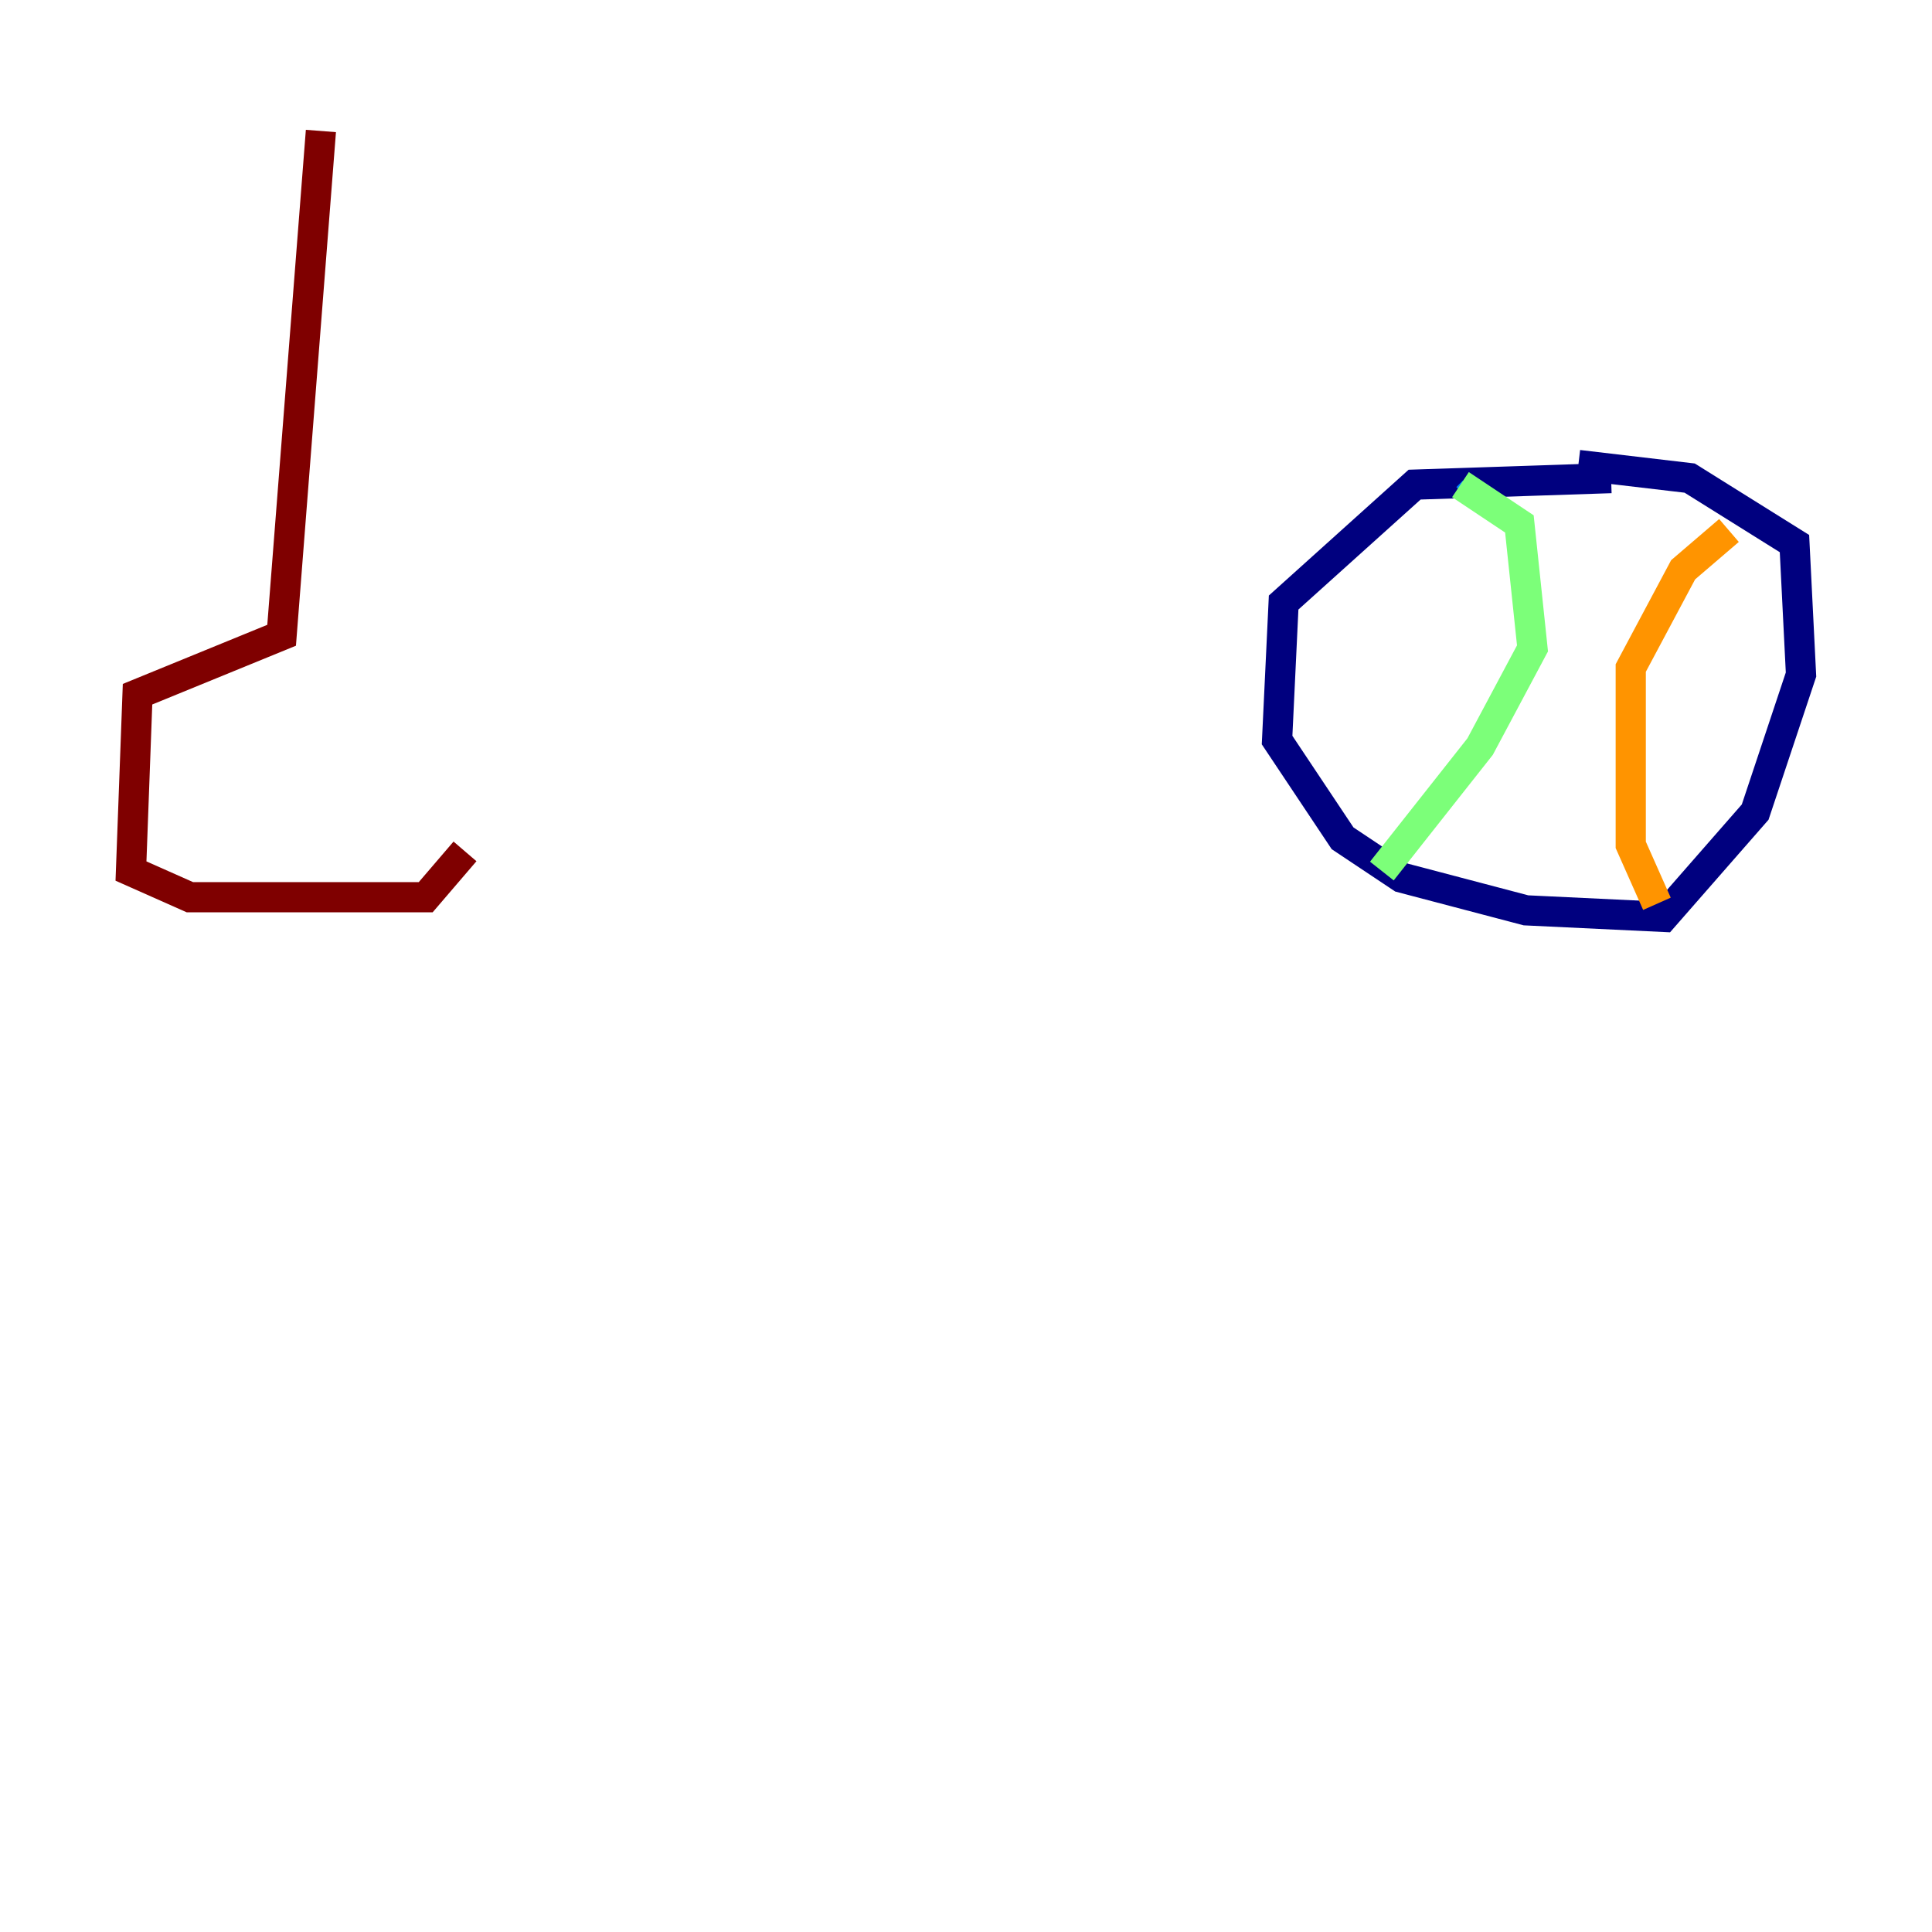 <?xml version="1.0" encoding="utf-8" ?>
<svg baseProfile="tiny" height="128" version="1.2" viewBox="0,0,128,128" width="128" xmlns="http://www.w3.org/2000/svg" xmlns:ev="http://www.w3.org/2001/xml-events" xmlns:xlink="http://www.w3.org/1999/xlink"><defs /><polyline fill="none" points="106.739,31.675 93.722,32.108 85.044,39.919 84.61,49.031 88.949,55.539 92.854,58.142 101.098,60.312 110.21,60.746 116.285,53.803 119.322,44.691 118.888,36.014 111.946,31.675 104.57,30.807" stroke="#00007f" stroke-width="2" /><polyline fill="none" points="97.627,32.542 97.193,32.976" stroke="#0080ff" stroke-width="2" /><polyline fill="none" points="96.759,32.108 100.664,34.712 101.532,42.956 98.061,49.464 91.552,57.709" stroke="#7cff79" stroke-width="2" /><polyline fill="none" points="114.549,35.146 111.512,37.749 108.041,44.258 108.041,55.973 109.776,59.878" stroke="#ff9400" stroke-width="2" /><polyline fill="none" points="21.261,8.678 18.658,42.088 9.112,45.993 8.678,57.709 12.583,59.444 28.203,59.444 30.807,56.407" stroke="#7f0000" stroke-width="2" /></svg>